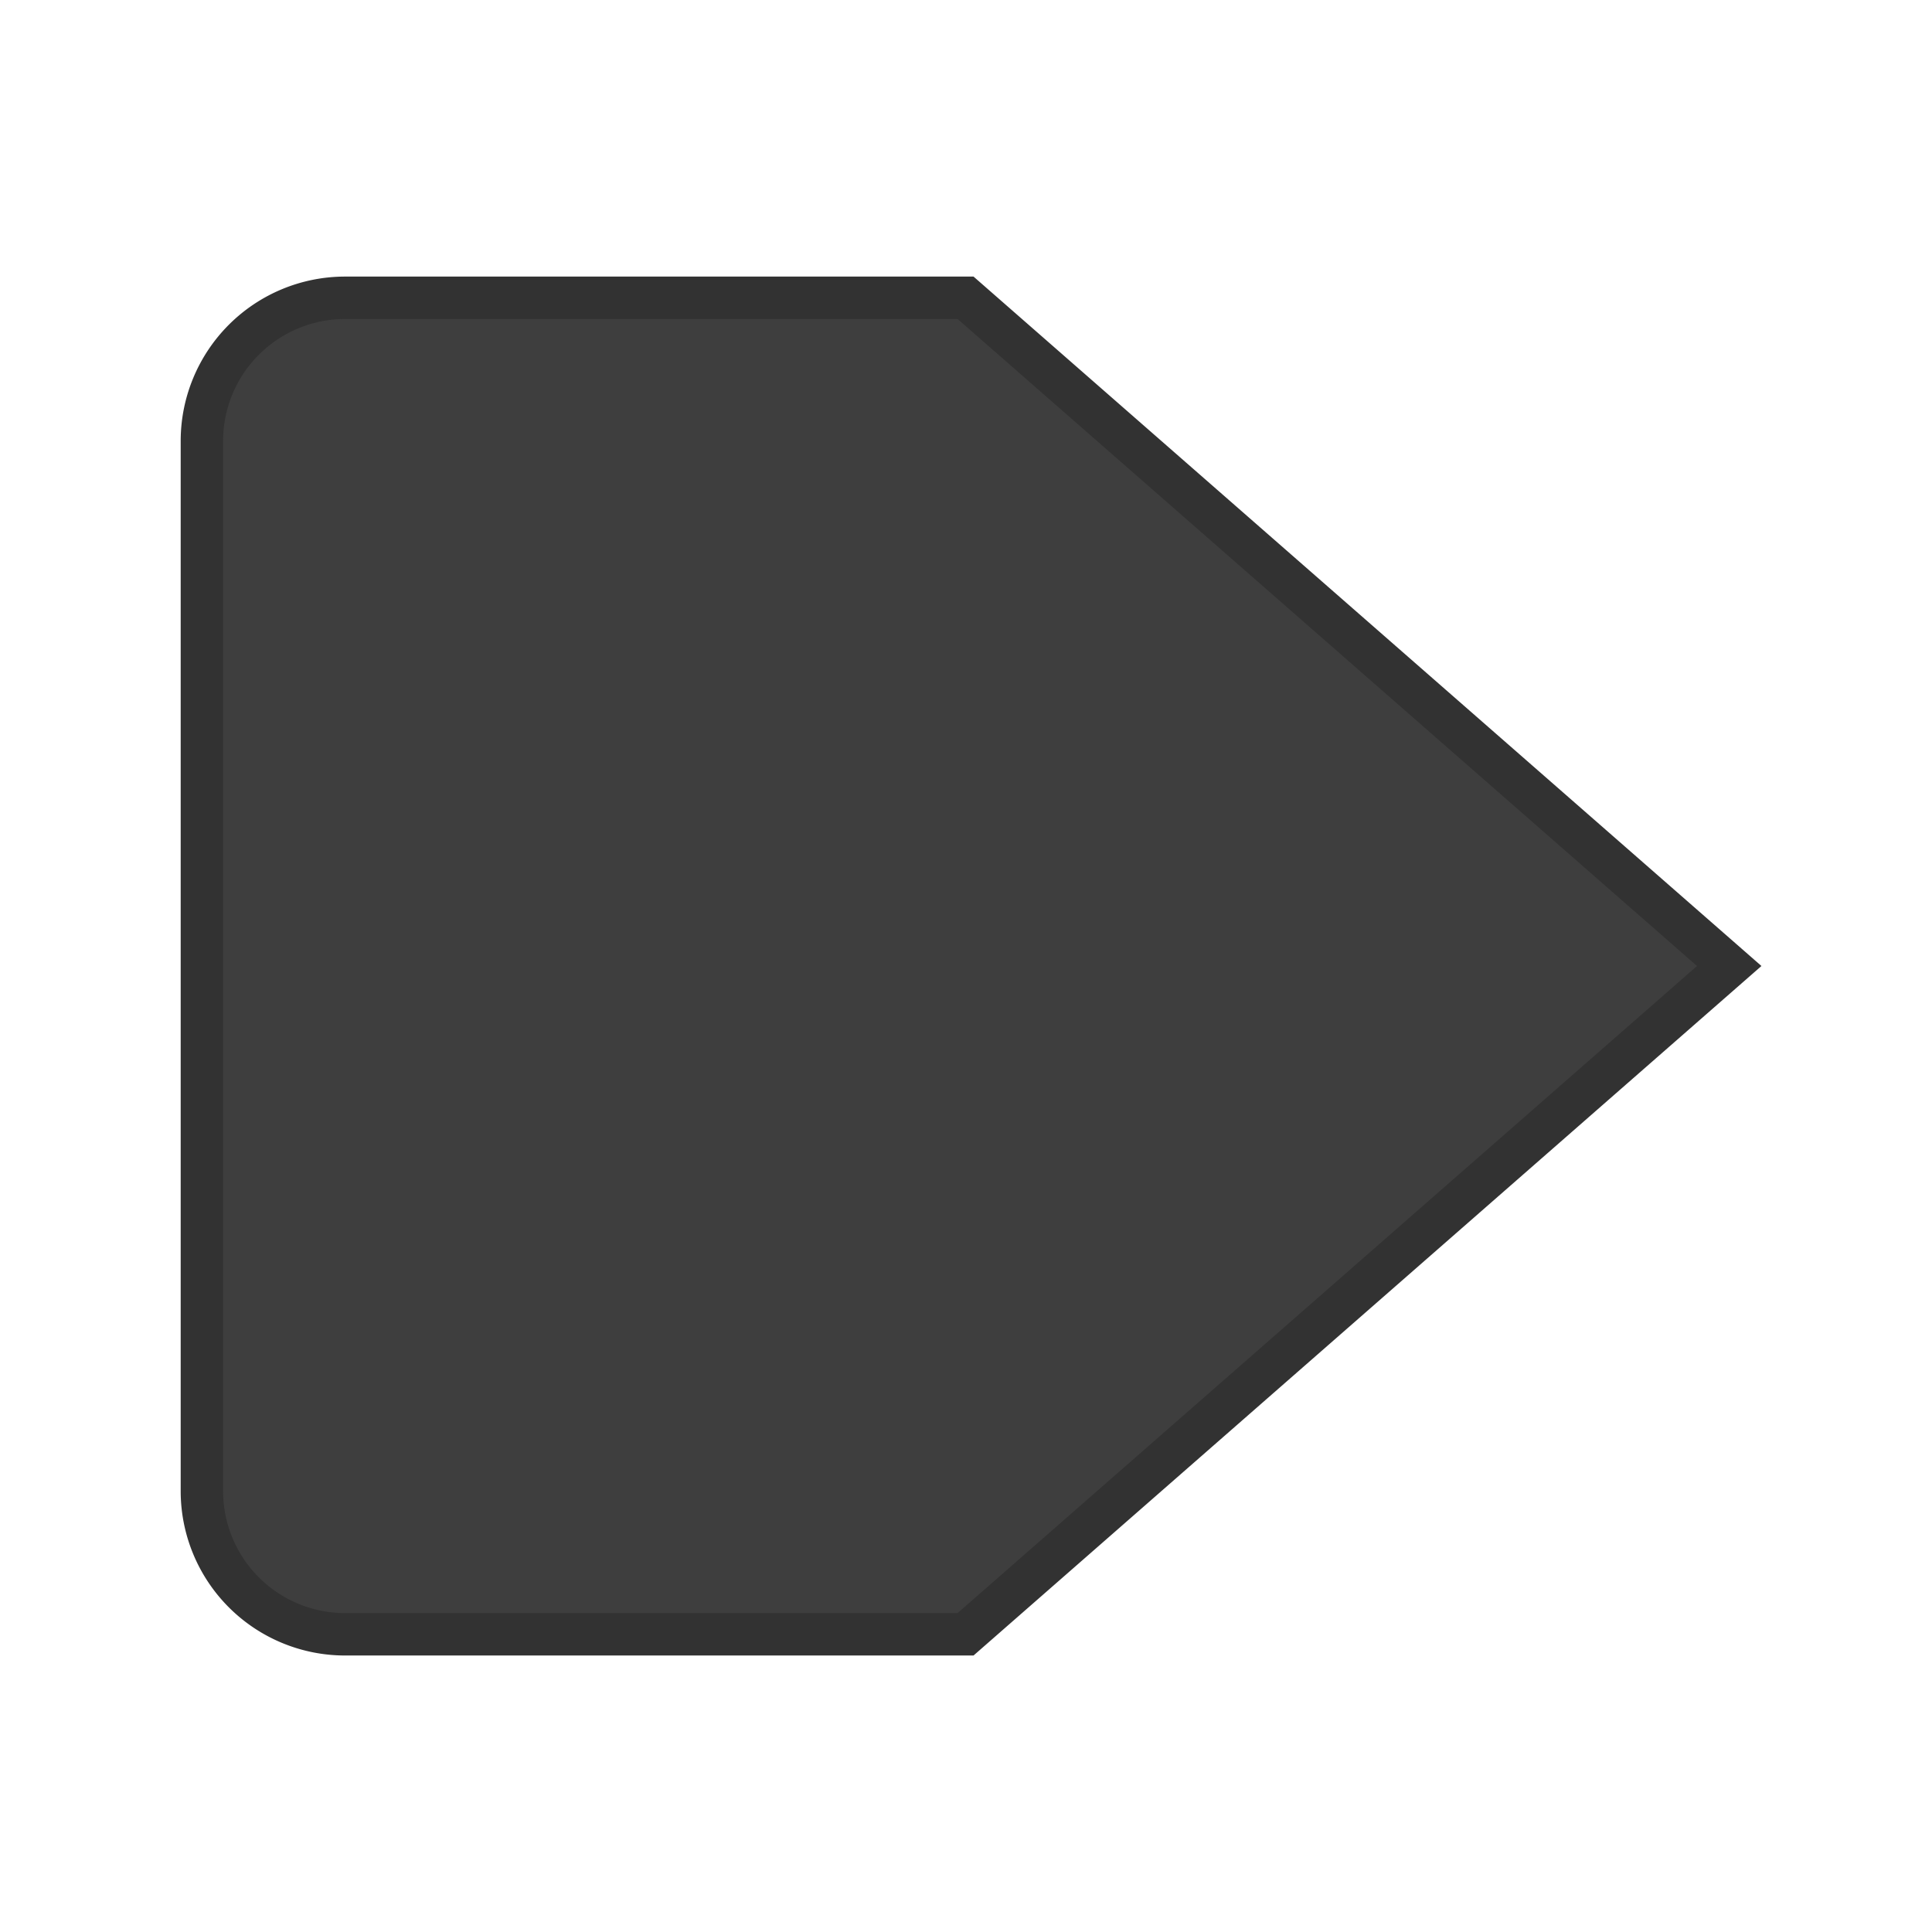 <?xml version="1.0" encoding="UTF-8" standalone="no"?>
<!-- Created with Inkscape (http://www.inkscape.org/) -->

<svg
   xmlns:osb="http://www.openswatchbook.org/uri/2009/osb"
   xmlns:dc="http://purl.org/dc/elements/1.1/"
   xmlns:cc="http://creativecommons.org/ns#"
   xmlns:rdf="http://www.w3.org/1999/02/22-rdf-syntax-ns#"
   xmlns:svg="http://www.w3.org/2000/svg"
   xmlns="http://www.w3.org/2000/svg"
   xmlns:xlink="http://www.w3.org/1999/xlink"
   xmlns:sodipodi="http://sodipodi.sourceforge.net/DTD/sodipodi-0.dtd"
   xmlns:inkscape="http://www.inkscape.org/namespaces/inkscape"
   id="svg5435"
   height="22"
   width="22"
   version="1.1"
   inkscape:version="0.92.1 r15371"
   sodipodi:docname="after-vertical-insensitive.svg">
  <sodipodi:namedview
     pagecolor="#ffffff"
     bordercolor="#666666"
     borderopacity="1"
     objecttolerance="10"
     gridtolerance="10"
     guidetolerance="10"
     inkscape:pageopacity="0"
     inkscape:pageshadow="2"
     inkscape:window-width="892"
     inkscape:window-height="801"
     id="namedview13"
     showgrid="false"
     inkscape:zoom="37.772727"
     inkscape:cx="5.2948255"
     inkscape:cy="11"
     inkscape:window-x="483"
     inkscape:window-y="84"
     inkscape:window-maximized="0"
     inkscape:current-layer="svg5435"
     showguides="true"
     inkscape:guide-bbox="true"
     inkscape:object-nodes="true"
     inkscape:snap-smooth-nodes="true"
     inkscape:pagecheckerboard="false"
     inkscape:snap-bbox="true"
     inkscape:bbox-paths="true"
     inkscape:bbox-nodes="true"
     inkscape:snap-bbox-edge-midpoints="true"
     inkscape:snap-bbox-midpoints="true"
     inkscape:object-paths="true">
    <inkscape:grid
       type="xygrid"
       id="grid2990"
       empspacing="5"
       visible="true"
       enabled="true"
       snapvisiblegridlinesonly="true" />
  </sodipodi:namedview>
  <defs
     id="defs5437">
    <linearGradient
       id="linearGradient1216">
      <stop
         style="stop-color:#ffffff;stop-opacity:1"
         offset="0"
         id="stop1206" />
      <stop
         id="stop1208"
         offset="0.071"
         style="stop-color:#ffffff;stop-opacity:1" />
      <stop
         id="stop1210"
         offset="0.5"
         style="stop-color:#f5f5f5;stop-opacity:1" />
      <stop
         id="stop1212"
         offset="0.5"
         style="stop-color:#ececec;stop-opacity:1" />
      <stop
         style="stop-color:#f2f2f2;stop-opacity:1"
         offset="1"
         id="stop1214" />
    </linearGradient>
    <linearGradient
       id="linearGradient3007"
       y2="234.59"
       gradientUnits="userSpaceOnUse"
       y1="230.59"
       gradientTransform="matrix(-1.076,0,0,-1.117,68.706,279.43)"
       x2="58.909"
       x1="58.909">
      <stop
         id="stop3009"
         style="stop-color:#f2f2f2;stop-opacity:1;"
         offset="0" />
      <stop
         offset="0.458"
         style="stop-color:#ececec;stop-opacity:1;"
         id="stop3011" />
      <stop
         offset="0.458"
         style="stop-color:#f4f4f4;stop-opacity:1;"
         id="stop3013" />
      <stop
         id="stop3015"
         style="stop-color:#ffffff;stop-opacity:1;"
         offset="1" />
    </linearGradient>
    <linearGradient
       id="linearGradient3776">
      <stop
         style="stop-color:#8e8e8e;stop-opacity:1;"
         offset="0"
         id="stop3778" />
      <stop
         style="stop-color:#9e9e9e;stop-opacity:0.827;"
         offset="1"
         id="stop3780" />
    </linearGradient>
    <linearGradient
       x1="58.909"
       x2="58.909"
       gradientTransform="matrix(-1.076,0,0,-1.117,68.706,279.43)"
       y1="230.59"
       gradientUnits="userSpaceOnUse"
       y2="234.59"
       id="linearGradient3769">
      <stop
         offset="0"
         style="stop-color:#f2f2f2;stop-opacity:1;"
         id="stop3771" />
      <stop
         id="stop3773"
         style="stop-color:#ececec;stop-opacity:1;"
         offset="0.541" />
      <stop
         id="stop3775"
         style="stop-color:#f4f4f4;stop-opacity:1;"
         offset="0.541" />
      <stop
         offset="1"
         style="stop-color:#ffffff;stop-opacity:1;"
         id="stop3777" />
    </linearGradient>
    <linearGradient
       id="linearGradient5845"
       y2="234.59"
       gradientUnits="userSpaceOnUse"
       y1="230.59"
       gradientTransform="matrix(-1.076,0,0,-1.117,68.706,279.43)"
       x2="58.909"
       x1="58.909">
      <stop
         id="stop4716-9"
         style="stop-color:#e7e7e7;stop-opacity:1;"
         offset="0" />
      <stop
         offset="0.25"
         style="stop-color:#f1f1f1;stop-opacity:1;"
         id="stop3767" />
      <stop
         offset="0.5"
         style="stop-color:#fbfbfb;stop-opacity:1;"
         id="stop3765" />
      <stop
         id="stop4718-6"
         style="stop-color:#fff"
         offset="1" />
    </linearGradient>
    <linearGradient
       id="linearGradient5847"
       y2="226.59"
       gradientUnits="userSpaceOnUse"
       y1="239.59"
       gradientTransform="matrix(-1.076,0,0,-1.117,68.706,278.31)"
       x2="56.909"
       x1="56.909">
      <stop
         id="stop4724"
         style="stop-color:#8c8c8c;stop-opacity:1;"
         offset="0" />
      <stop
         id="stop4726"
         style="stop-color:#828282;stop-opacity:1;"
         offset="1" />
    </linearGradient>
    <linearGradient
       inkscape:collect="always"
       xlink:href="#linearGradient3769"
       id="linearGradient3770"
       gradientUnits="userSpaceOnUse"
       gradientTransform="matrix(-0.861,0,0,0.844,57.566,-185.704)"
       x1="62.061"
       y1="239.057"
       x2="62.061"
       y2="222.464" />
    <linearGradient
       inkscape:collect="always"
       xlink:href="#linearGradient3776"
       id="linearGradient3782"
       x1="9"
       y1="17"
       x2="9"
       y2="1"
       gradientUnits="userSpaceOnUse" />
    <linearGradient
       id="linearGradient1042">
      <stop
         id="stop1034"
         offset="0"
         style="stop-color:#ffffff;stop-opacity:1" />
      <stop
         style="stop-color:#ffffff;stop-opacity:1"
         offset="0.083"
         id="stop1006" />
      <stop
         style="stop-color:#f5f5f5;stop-opacity:1"
         offset="0.5"
         id="stop1036" />
      <stop
         style="stop-color:#ececec;stop-opacity:1"
         offset="0.5"
         id="stop1038" />
      <stop
         id="stop1040"
         offset="1"
         style="stop-color:#f2f2f2;stop-opacity:1" />
    </linearGradient>
    <linearGradient
       id="linearGradient3838">
      <stop
         id="stop3840"
         offset="0"
         style="stop-color:#ffffff;stop-opacity:1;" />
      <stop
         id="stop3842"
         offset="1"
         style="stop-color:#ffffff;stop-opacity:0;" />
    </linearGradient>
    <linearGradient
       id="linearGradient3794">
      <stop
         id="stop3796"
         offset="0"
         style="stop-color:#000000;stop-opacity:0.314;" />
      <stop
         id="stop3798"
         offset="1"
         style="stop-color:#000000;stop-opacity:0;" />
    </linearGradient>
    <linearGradient
       id="linearGradient3797">
      <stop
         id="stop3799"
         offset="0"
         style="stop-color:#eff4f5;stop-opacity:1;" />
      <stop
         style="stop-color:#bbc4cd;stop-opacity:1;"
         offset="0.5"
         id="stop3807" />
      <stop
         style="stop-color:#a5b2bf;stop-opacity:1;"
         offset="0.5"
         id="stop3805" />
      <stop
         id="stop3801"
         offset="1"
         style="stop-color:#e2ebed;stop-opacity:1;" />
    </linearGradient>
    <linearGradient
       id="linearGradient3790">
      <stop
         id="stop3792"
         offset="0"
         style="stop-color:#565771;stop-opacity:1;" />
      <stop
         id="stop3794"
         offset="1"
         style="stop-color:#4f5058;stop-opacity:1;" />
    </linearGradient>
    <linearGradient
       id="linearGradient5269">
      <stop
         style="stop-color:#93cdf1;stop-opacity:0.729;"
         offset="0"
         id="stop3793" />
      <stop
         id="stop5273"
         offset="1"
         style="stop-color:#77aae4;stop-opacity:1;" />
    </linearGradient>
    <linearGradient
       id="linearGradient5239">
      <stop
         id="stop5241"
         offset="0"
         style="stop-color:#84b1f7;stop-opacity:0" />
      <stop
         style="stop-color:#84b1f7;stop-opacity:0;"
         offset="1"
         id="stop5245" />
    </linearGradient>
    <linearGradient
       osb:paint="gradient"
       id="linearGradient3771">
      <stop
         id="stop3773-3"
         offset="0"
         style="stop-color:#000000;stop-opacity:1;" />
      <stop
         id="stop3775-6"
         offset="1"
         style="stop-color:#000000;stop-opacity:0;" />
    </linearGradient>
    <linearGradient
       y2="-202.346"
       x2="1205.575"
       y1="-186.453"
       x1="1205.575"
       gradientTransform="translate(-1609.993,-78.958)"
       gradientUnits="userSpaceOnUse"
       id="linearGradient8378"
       xlink:href="#linearGradient10354-2"
       inkscape:collect="always" />
    <linearGradient
       inkscape:collect="always"
       id="linearGradient10354-2">
      <stop
         style="stop-color:#bcbfb8;stop-opacity:1"
         offset="0"
         id="stop10356-2" />
      <stop
         style="stop-color:#ffffff;stop-opacity:1"
         offset="1"
         id="stop10358-2" />
    </linearGradient>
    <linearGradient
       y2="248.976"
       x2="260.925"
       y1="233.777"
       x1="260.925"
       gradientTransform="matrix(0.849,0,0,0.848,-623.984,-483.164)"
       gradientUnits="userSpaceOnUse"
       id="linearGradient8380"
       xlink:href="#linearGradient10332-5"
       inkscape:collect="always" />
    <linearGradient
       id="linearGradient10332-5"
       inkscape:collect="always">
      <stop
         id="stop10334-5"
         offset="0"
         style="stop-color:#d3d7cf;stop-opacity:1" />
      <stop
         id="stop10336-29"
         offset="1"
         style="stop-color:#8f9985;stop-opacity:1" />
    </linearGradient>
    <linearGradient
       spreadMethod="reflect"
       gradientUnits="userSpaceOnUse"
       y2="284.282"
       x2="-403.966"
       y1="278.978"
       x1="-403.913"
       id="linearGradient5267"
       xlink:href="#linearGradient5269"
       inkscape:collect="always" />
    <linearGradient
       gradientTransform="matrix(1.143,0,0,1.143,468.669,1363.674)"
       y2="284.282"
       x2="-403.966"
       y1="278.978"
       x1="-403.913"
       spreadMethod="reflect"
       gradientUnits="userSpaceOnUse"
       id="linearGradient3017"
       xlink:href="#linearGradient5269"
       inkscape:collect="always" />
    <linearGradient
       y2="1050.591"
       x2="6.243"
       y1="1042.582"
       x1="6.2"
       gradientUnits="userSpaceOnUse"
       id="linearGradient3027"
       xlink:href="#linearGradient3790"
       inkscape:collect="always" />
    <linearGradient
       gradientUnits="userSpaceOnUse"
       y2="1037.362"
       x2="7"
       y1="1052.362"
       x1="7"
       id="linearGradient3805"
       xlink:href="#linearGradient3799"
       inkscape:collect="always" />
    <linearGradient
       id="linearGradient3799">
      <stop
         id="stop3801-0"
         offset="0"
         style="stop-color:#000000;stop-opacity:1;" />
      <stop
         id="stop3803"
         offset="1"
         style="stop-color:#000000;stop-opacity:0.314;" />
    </linearGradient>
    <linearGradient
       gradientUnits="userSpaceOnUse"
       y2="1037.362"
       x2="7"
       y1="1052.362"
       x1="7"
       id="linearGradient3800"
       xlink:href="#linearGradient3794"
       inkscape:collect="always" />
    <linearGradient
       inkscape:collect="always"
       xlink:href="#linearGradient3810"
       id="linearGradient3817"
       gradientUnits="userSpaceOnUse"
       x1="7"
       y1="1052.362"
       x2="7"
       y2="1037.362"
       gradientTransform="matrix(1,0,0,0.867,0,140.315)" />
    <linearGradient
       id="linearGradient3810">
      <stop
         style="stop-color:#000000;stop-opacity:0.165;"
         offset="0"
         id="stop3812" />
      <stop
         id="stop3814"
         offset="0.267"
         style="stop-color:#000000;stop-opacity:0.043;" />
      <stop
         style="stop-color:#000000;stop-opacity:0.043;"
         offset="1"
         id="stop3816" />
    </linearGradient>
    <linearGradient
       inkscape:collect="always"
       xlink:href="#linearGradient3810"
       id="linearGradient3852"
       gradientUnits="userSpaceOnUse"
       gradientTransform="matrix(1,0,0,0.867,0,140.316)"
       x1="7"
       y1="1052.362"
       x2="7"
       y2="1037.362" />
    <linearGradient
       inkscape:collect="always"
       xlink:href="#linearGradient3810"
       id="linearGradient3870"
       gradientUnits="userSpaceOnUse"
       gradientTransform="matrix(0.938,0,0,0.867,0.5,140.315)"
       x1="7"
       y1="1052.362"
       x2="7"
       y2="1037.362" />
    <linearGradient
       inkscape:collect="always"
       xlink:href="#linearGradient3810"
       id="linearGradient3050"
       gradientUnits="userSpaceOnUse"
       gradientTransform="matrix(0.938,0,0,0.867,0.5,140.315)"
       x1="7"
       y1="1052.362"
       x2="7"
       y2="1037.362" />
    <linearGradient
       gradientUnits="userSpaceOnUse"
       y2="1044.362"
       x2="8.049"
       y1="1045.362"
       x1="8.049"
       id="linearGradient3818"
       xlink:href="#linearGradient3838"
       inkscape:collect="always" />
    <linearGradient
       gradientUnits="userSpaceOnUse"
       y2="540.505"
       x2="404.286"
       y1="545.505"
       x1="404.286"
       id="linearGradient3832"
       xlink:href="#linearGradient3838"
       inkscape:collect="always" />
    <linearGradient
       gradientUnits="userSpaceOnUse"
       y2="540.755"
       x2="404.286"
       y1="544.999"
       x1="404.286"
       id="linearGradient3844"
       xlink:href="#linearGradient3838"
       inkscape:collect="always" />
    <linearGradient
       y2="1048.184"
       x2="6.245"
       y1="1050.381"
       x1="6.245"
       gradientTransform="matrix(1.017,0,0,1.019,0.903,-18.844)"
       gradientUnits="userSpaceOnUse"
       id="linearGradient3818-3"
       xlink:href="#linearGradient3794-5"
       inkscape:collect="always" />
    <linearGradient
       id="linearGradient3794-5">
      <stop
         id="stop3796-2"
         offset="0"
         style="stop-color:#000000;stop-opacity:1;" />
      <stop
         id="stop3798-2"
         offset="1"
         style="stop-color:#000000;stop-opacity:0;" />
    </linearGradient>
    <linearGradient
       y2="1050.235"
       x2="3.966"
       y1="1038.606"
       x1="3.966"
       gradientTransform="matrix(0.951,0,0,0.953,2.555,46.507)"
       gradientUnits="userSpaceOnUse"
       id="linearGradient3978"
       xlink:href="#linearGradient3797"
       inkscape:collect="always" />
    <linearGradient
       inkscape:collect="always"
       xlink:href="#linearGradient3793"
       id="linearGradient3103"
       gradientUnits="userSpaceOnUse"
       x1="660.968"
       y1="262.847"
       x2="660.968"
       y2="247.287" />
    <linearGradient
       inkscape:collect="always"
       xlink:href="#linearGradient3805-2"
       id="linearGradient3101"
       gradientUnits="userSpaceOnUse"
       spreadMethod="pad"
       x1="662.611"
       y1="247.212"
       x2="662.611"
       y2="262.922" />
    <linearGradient
       inkscape:collect="always"
       xlink:href="#linearGradient3815-1"
       id="linearGradient3099"
       gradientUnits="userSpaceOnUse"
       x1="8"
       y1="15.412"
       x2="8"
       y2="2.235" />
    <linearGradient
       id="linearGradient3793-3">
      <stop
         style="stop-color:#6963b3;stop-opacity:1;"
         offset="0"
         id="stop3795-5" />
      <stop
         style="stop-color:#5c5b75;stop-opacity:1;"
         offset="1"
         id="stop3797-8" />
    </linearGradient>
    <linearGradient
       inkscape:collect="always"
       xlink:href="#linearGradient3793-3"
       id="linearGradient3876"
       gradientUnits="userSpaceOnUse"
       x1="660.968"
       y1="262.847"
       x2="660.968"
       y2="247.287" />
    <linearGradient
       id="linearGradient3805-6">
      <stop
         style="stop-color:#cbebf5;stop-opacity:1;"
         offset="0"
         id="stop3807-1" />
      <stop
         id="stop3809-0"
         offset="0.5"
         style="stop-color:#93c3fa;stop-opacity:1;" />
      <stop
         id="stop3811-4"
         offset="0.5"
         style="stop-color:#afd3fa;stop-opacity:1;" />
      <stop
         style="stop-color:#dceef9;stop-opacity:1;"
         offset="1"
         id="stop3813-0" />
    </linearGradient>
    <linearGradient
       inkscape:collect="always"
       xlink:href="#linearGradient3805-6"
       id="linearGradient3874"
       gradientUnits="userSpaceOnUse"
       spreadMethod="pad"
       x1="662.611"
       y1="247.212"
       x2="662.611"
       y2="262.922" />
    <linearGradient
       id="linearGradient3815-1">
      <stop
         style="stop-color:#000000;stop-opacity:0.153;"
         offset="0"
         id="stop3817-9" />
      <stop
         style="stop-color:#000000;stop-opacity:0;"
         offset="1"
         id="stop3819-2" />
    </linearGradient>
    <linearGradient
       inkscape:collect="always"
       xlink:href="#linearGradient3838"
       id="linearGradient3932"
       x1="6.438"
       y1="8.335"
       x2="9.073"
       y2="8.335"
       gradientUnits="userSpaceOnUse" />
    <linearGradient
       y2="247.11"
       x2="660.149"
       y1="261.698"
       x1="660.149"
       spreadMethod="pad"
       gradientUnits="userSpaceOnUse"
       id="linearGradient3058-0"
       xlink:href="#linearGradient3803"
       inkscape:collect="always" />
    <linearGradient
       id="linearGradient3803">
      <stop
         style="stop-color:#ffffff;stop-opacity:1;"
         offset="0"
         id="stop3805-1" />
      <stop
         id="stop3807-3"
         offset="0.333"
         style="stop-color:#000000;stop-opacity:0.984;" />
      <stop
         id="stop3809-7"
         offset="0.667"
         style="stop-color:#040506;stop-opacity:1;" />
      <stop
         style="stop-color:#ffffff;stop-opacity:1;"
         offset="1"
         id="stop3811-3" />
    </linearGradient>
    <linearGradient
       y2="2.304"
       x2="8.949"
       y1="15.594"
       x1="8.949"
       gradientUnits="userSpaceOnUse"
       id="linearGradient3885"
       xlink:href="#linearGradient3815-1"
       inkscape:collect="always" />
    <linearGradient
       inkscape:collect="always"
       xlink:href="#linearGradient3793"
       id="linearGradient3799-1"
       x1="660.286"
       y1="259.038"
       x2="660.255"
       y2="248.253"
       gradientUnits="userSpaceOnUse" />
    <radialGradient
       r="2.386"
       fy="269.828"
       fx="663.019"
       cy="269.828"
       cx="663.019"
       gradientTransform="matrix(2.414,0,0,1.721,-937.767,-194.094)"
       gradientUnits="userSpaceOnUse"
       id="radialGradient5029"
       xlink:href="#linearGradient3838"
       inkscape:collect="always" />
    <radialGradient
       inkscape:collect="always"
       xlink:href="#linearGradient3838"
       id="radialGradient8370"
       gradientUnits="userSpaceOnUse"
       gradientTransform="matrix(2.414,0,0,1.721,-937.767,-194.094)"
       cx="663.019"
       cy="269.828"
       fx="663.019"
       fy="269.828"
       r="2.386" />
    <linearGradient
       id="linearGradient12405-7">
      <stop
         id="stop12407-9"
         offset="0"
         style="stop-color:#fbfdfd;stop-opacity:1;" />
      <stop
         id="stop12409-7"
         offset="1"
         style="stop-color:#000000;stop-opacity:0;" />
    </linearGradient>
    <radialGradient
       inkscape:collect="always"
       xlink:href="#linearGradient12405-7"
       id="radialGradient8368"
       gradientUnits="userSpaceOnUse"
       gradientTransform="matrix(1.469,0,0,2.282,-309.651,-324.359)"
       cx="660.866"
       cy="251.413"
       fx="660.866"
       fy="251.413"
       r="5.029"
       spreadMethod="pad" />
    <linearGradient
       inkscape:collect="always"
       xlink:href="#linearGradient3838"
       id="linearGradient8366"
       gradientUnits="userSpaceOnUse"
       x1="660.161"
       y1="246.696"
       x2="660.274"
       y2="260.705" />
    <linearGradient
       id="linearGradient12387-1-5"
       inkscape:collect="always">
      <stop
         id="stop12389-7-2"
         offset="0"
         style="stop-color:#1b6fc5;stop-opacity:1;" />
      <stop
         id="stop12391-1-4"
         offset="1"
         style="stop-color:#145393;stop-opacity:1" />
    </linearGradient>
    <linearGradient
       inkscape:collect="always"
       xlink:href="#linearGradient12387-1-5"
       id="linearGradient8364"
       gradientUnits="userSpaceOnUse"
       x1="662.261"
       y1="251.665"
       x2="662.261"
       y2="259.778" />
    <linearGradient
       id="linearGradient11623-4-5-4"
       inkscape:collect="always">
      <stop
         id="stop11625-5-6-0"
         offset="0"
         style="stop-color:#2e87e3;stop-opacity:1" />
      <stop
         id="stop11627-4-4-9"
         offset="1"
         style="stop-color:#76b0ec;stop-opacity:1" />
    </linearGradient>
    <linearGradient
       inkscape:collect="always"
       xlink:href="#linearGradient11623-4-5-4"
       id="linearGradient8362"
       gradientUnits="userSpaceOnUse"
       x1="661.046"
       y1="251.695"
       x2="661.046"
       y2="258.264" />
    <linearGradient
       id="linearGradient12415-4-1-5">
      <stop
         id="stop12417-2-8-0"
         offset="0"
         style="stop-color:#bfbfbf;stop-opacity:1;" />
      <stop
         id="stop12419-5-0-9"
         offset="1"
         style="stop-color:#909090;stop-opacity:1;" />
    </linearGradient>
    <linearGradient
       inkscape:collect="always"
       xlink:href="#linearGradient12415-4-1-5"
       id="linearGradient8360"
       gradientUnits="userSpaceOnUse"
       x1="664.27"
       y1="261.448"
       x2="664.27"
       y2="248.054" />
    <linearGradient
       id="linearGradient11577-0-5-0-2">
      <stop
         id="stop11579-5-6-7-4"
         offset="0"
         style="stop-color:#91bffa;stop-opacity:1;" />
      <stop
         style="stop-color:#a1ccfb;stop-opacity:1;"
         offset="0.25"
         id="stop3803-8" />
      <stop
         style="stop-color:#b2dafc;stop-opacity:1;"
         offset="0.5"
         id="stop3801-3" />
      <stop
         id="stop11581-8-0-0-9"
         offset="1"
         style="stop-color:#d3f6ff;stop-opacity:1;" />
    </linearGradient>
    <linearGradient
       inkscape:collect="always"
       xlink:href="#linearGradient11577-0-5-0-2"
       id="linearGradient8358"
       gradientUnits="userSpaceOnUse"
       x1="662.534"
       y1="249.291"
       x2="662.534"
       y2="262.5" />
    <linearGradient
       id="linearGradient3793">
      <stop
         style="stop-color:#949494;stop-opacity:1;"
         offset="0"
         id="stop3795" />
      <stop
         style="stop-color:#7f7f7f;stop-opacity:1;"
         offset="1"
         id="stop3797" />
    </linearGradient>
    <linearGradient
       id="linearGradient3805-2">
      <stop
         style="stop-color:#f2f2f2;stop-opacity:1;"
         offset="0"
         id="stop3807-0" />
      <stop
         id="stop3809"
         offset="0.5"
         style="stop-color:#ececec;stop-opacity:1;" />
      <stop
         id="stop3811"
         offset="0.5"
         style="stop-color:#f4f4f4;stop-opacity:1;" />
      <stop
         style="stop-color:#ffffff;stop-opacity:1;"
         offset="1"
         id="stop3813-6" />
    </linearGradient>
    <clipPath
       id="clipPath1126"
       clipPathUnits="userSpaceOnUse">
      <rect
         ry="2"
         rx="2"
         y="1035.362"
         x="5"
         height="12"
         width="12"
         id="rect1128"
         style="color:#000000;display:inline;overflow:visible;visibility:visible;fill:#000000;fill-opacity:1;fill-rule:nonzero;stroke:none;stroke-width:0.923;marker:none;enable-background:accumulate" />
    </clipPath>
    <linearGradient
       id="linearGradient1113">
      <stop
         id="stop1105"
         offset="0"
         style="stop-color:#d3ebfe;stop-opacity:1" />
      <stop
         style="stop-color:#a6d2f9;stop-opacity:1"
         offset="0.5"
         id="stop1107" />
      <stop
         style="stop-color:#85c3f9;stop-opacity:1"
         offset="0.5"
         id="stop1109" />
      <stop
         id="stop1111"
         offset="1"
         style="stop-color:#cef6ff;stop-opacity:1" />
    </linearGradient>
    <clipPath
       id="clipPath1048"
       clipPathUnits="userSpaceOnUse">
      <rect
         ry="2"
         rx="2"
         y="1035.362"
         x="25"
         height="12"
         width="12"
         id="rect1050"
         style="color:#000000;display:inline;overflow:visible;visibility:visible;fill:#000000;fill-opacity:1;fill-rule:nonzero;stroke:none;stroke-width:0.923;marker:none;enable-background:accumulate" />
    </clipPath>
    <clipPath
       clipPathUnits="userSpaceOnUse"
       id="clipPath1222">
      <path
         inkscape:connector-curvature="0"
         id="path1224"
         d="m 5.5,3 a 1.5,1.5 0 0 0 -1.5,1.5 v 6.5 l 7,8 7,-8 V 4.5 a 1.5,1.5 0 0 0 -1.5,-1.5 z"
         style="opacity:1;fill:#000000;fill-opacity:1;stroke:none;stroke-width:2.292;stroke-linecap:butt;stroke-linejoin:miter;stroke-miterlimit:4;stroke-dasharray:none;stroke-opacity:1" />
    </clipPath>
  </defs>
  <path
     id="path377"
     d="m 2.299,16.979 a 1.631,1.631 0 0 0 1.631,1.631 H 10.995 L 19.691,11 10.995,3.391 H 3.929 A 1.631,1.631 0 0 0 2.299,5.021 Z"
     style="opacity:1;fill:#3e3e3e;fill-opacity:1;stroke:#323232;stroke-width:0.483;stroke-linecap:butt;stroke-linejoin:miter;stroke-miterlimit:4;stroke-dasharray:none;stroke-opacity:1"
     inkscape:connector-curvature="0" />
</svg>
